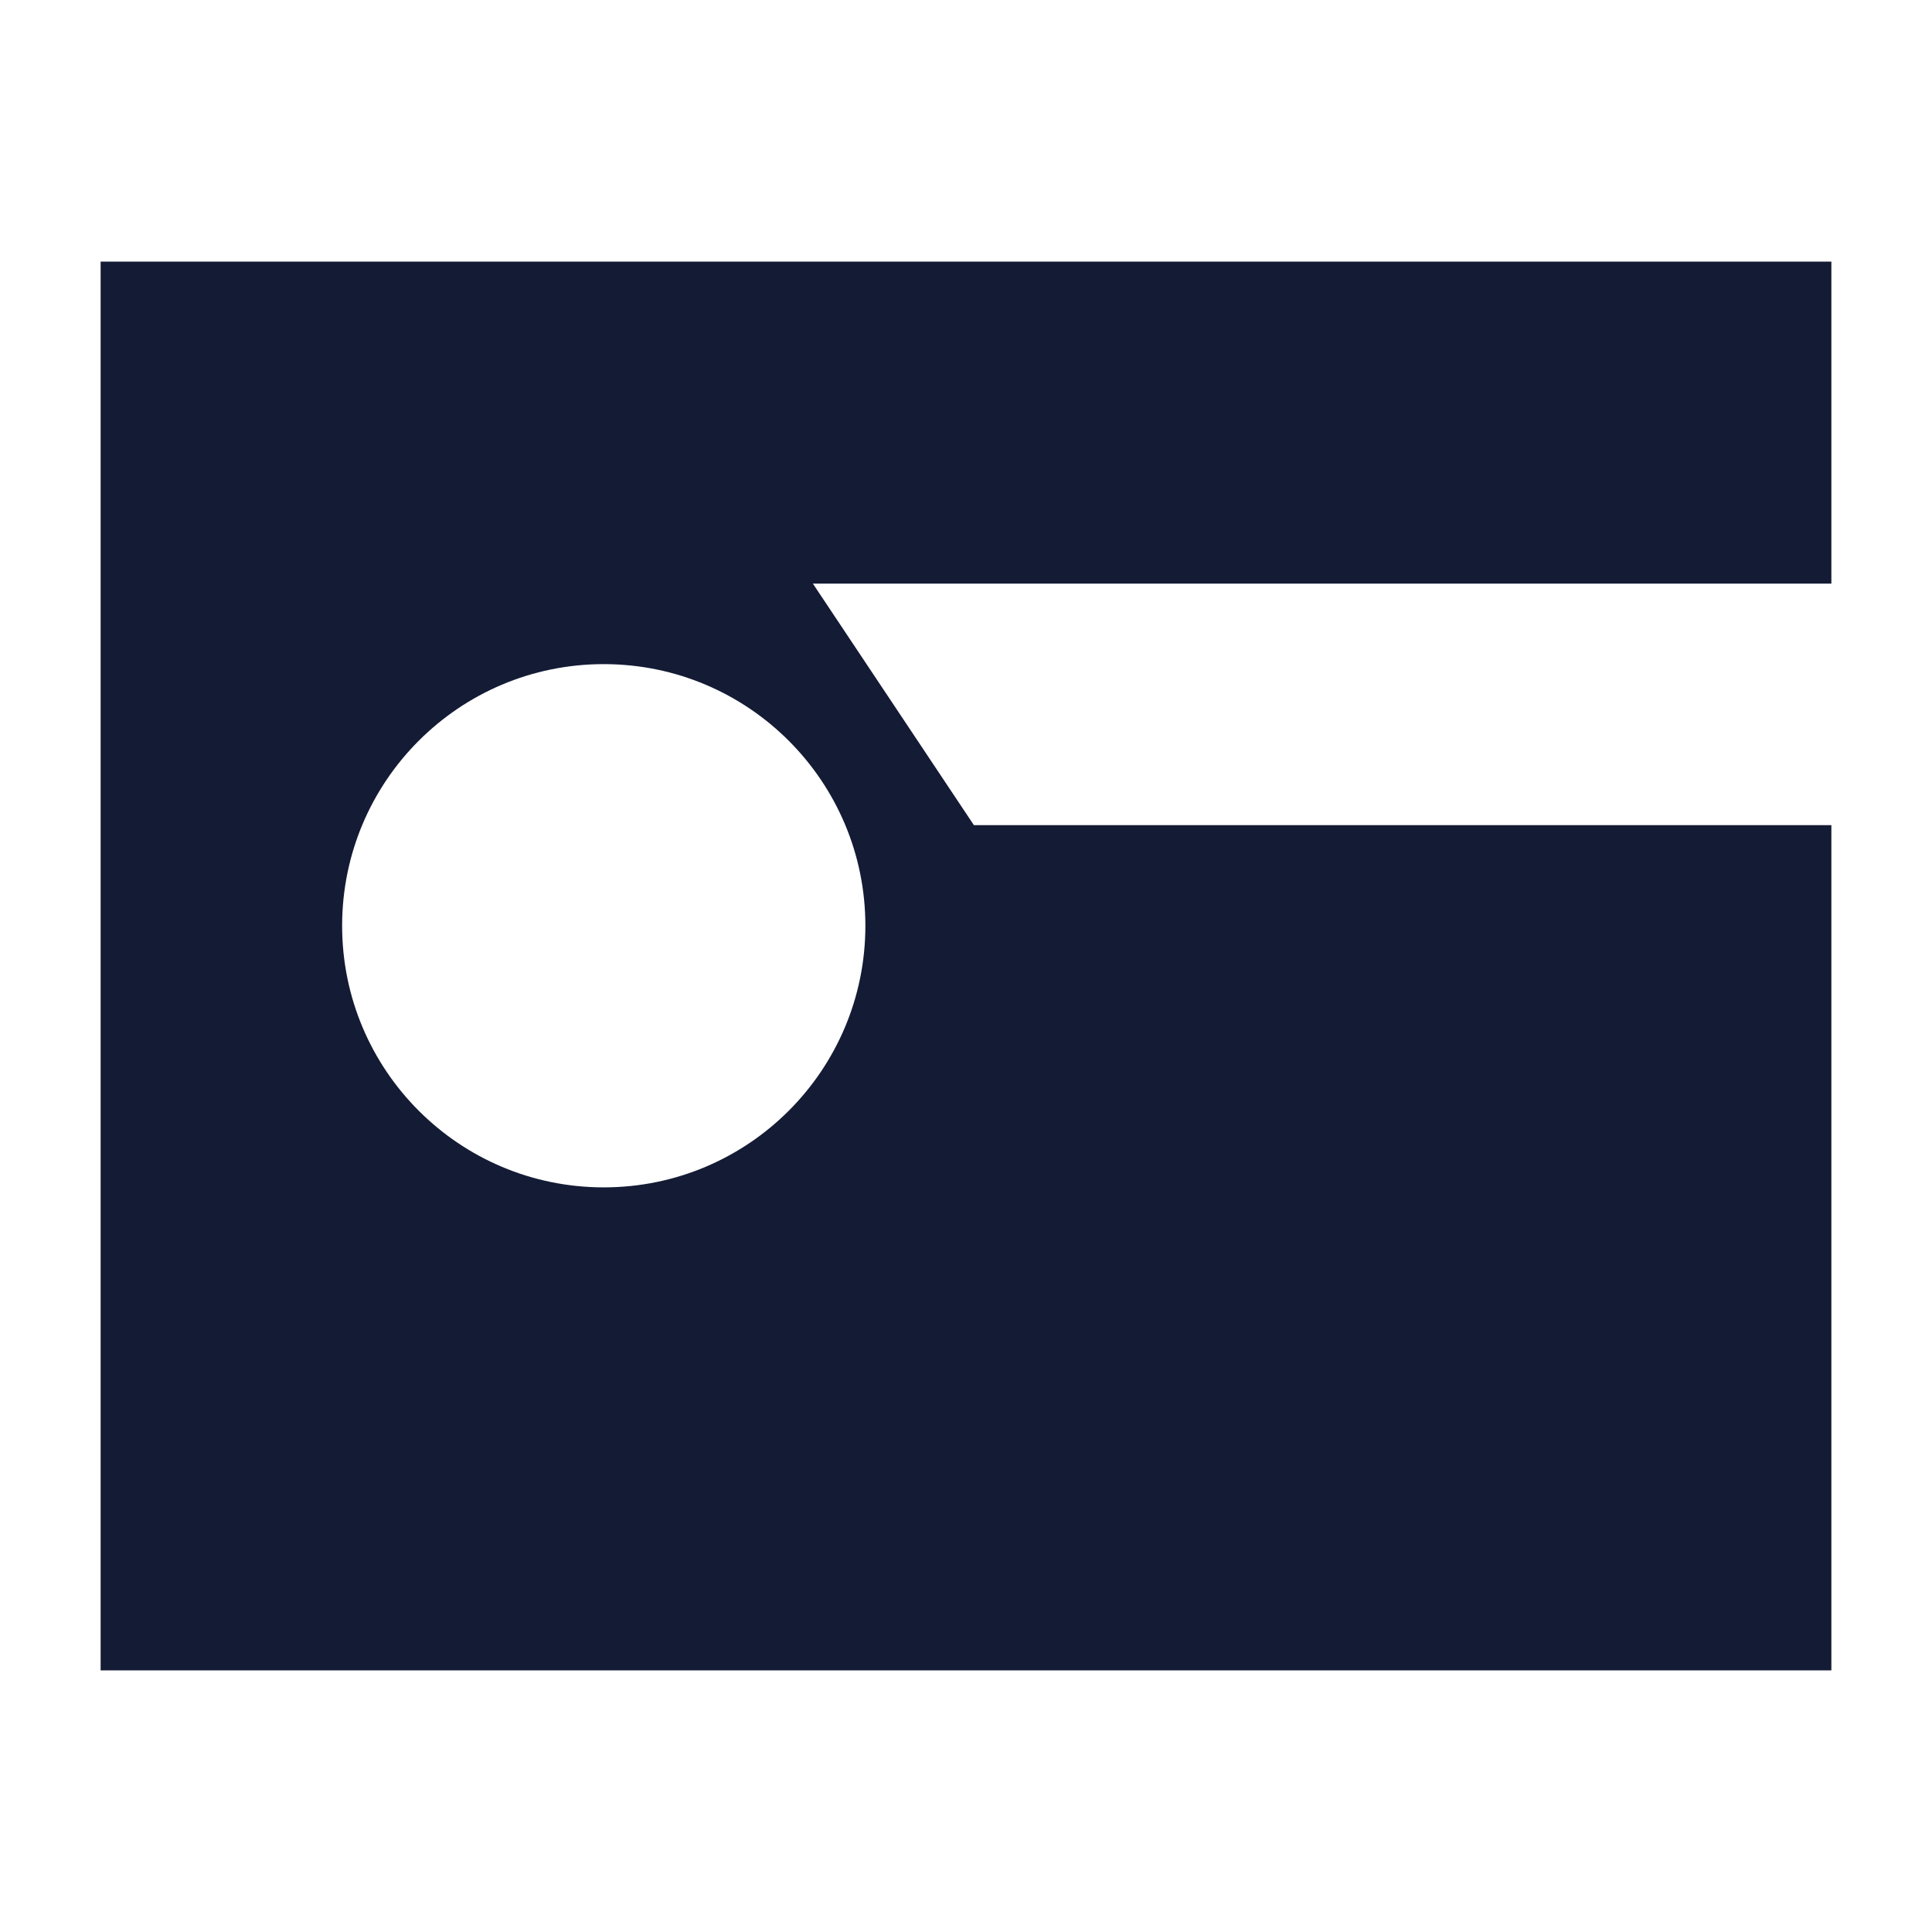 <svg width="24" height="24" viewBox="0 0 24 24" fill="none" xmlns="http://www.w3.org/2000/svg">
<path fill-rule="evenodd" clip-rule="evenodd" d="M1.25 3.25H22.75V7.25H10.098L12.098 10.25H22.75V20.75H1.25V3.25ZM7.5 8.25C5.705 8.25 4.25 9.705 4.25 11.5C4.25 13.295 5.705 14.75 7.5 14.75C9.295 14.75 10.75 13.295 10.75 11.5C10.75 9.705 9.295 8.25 7.5 8.25Z" fill="#141B34"/>
</svg>
